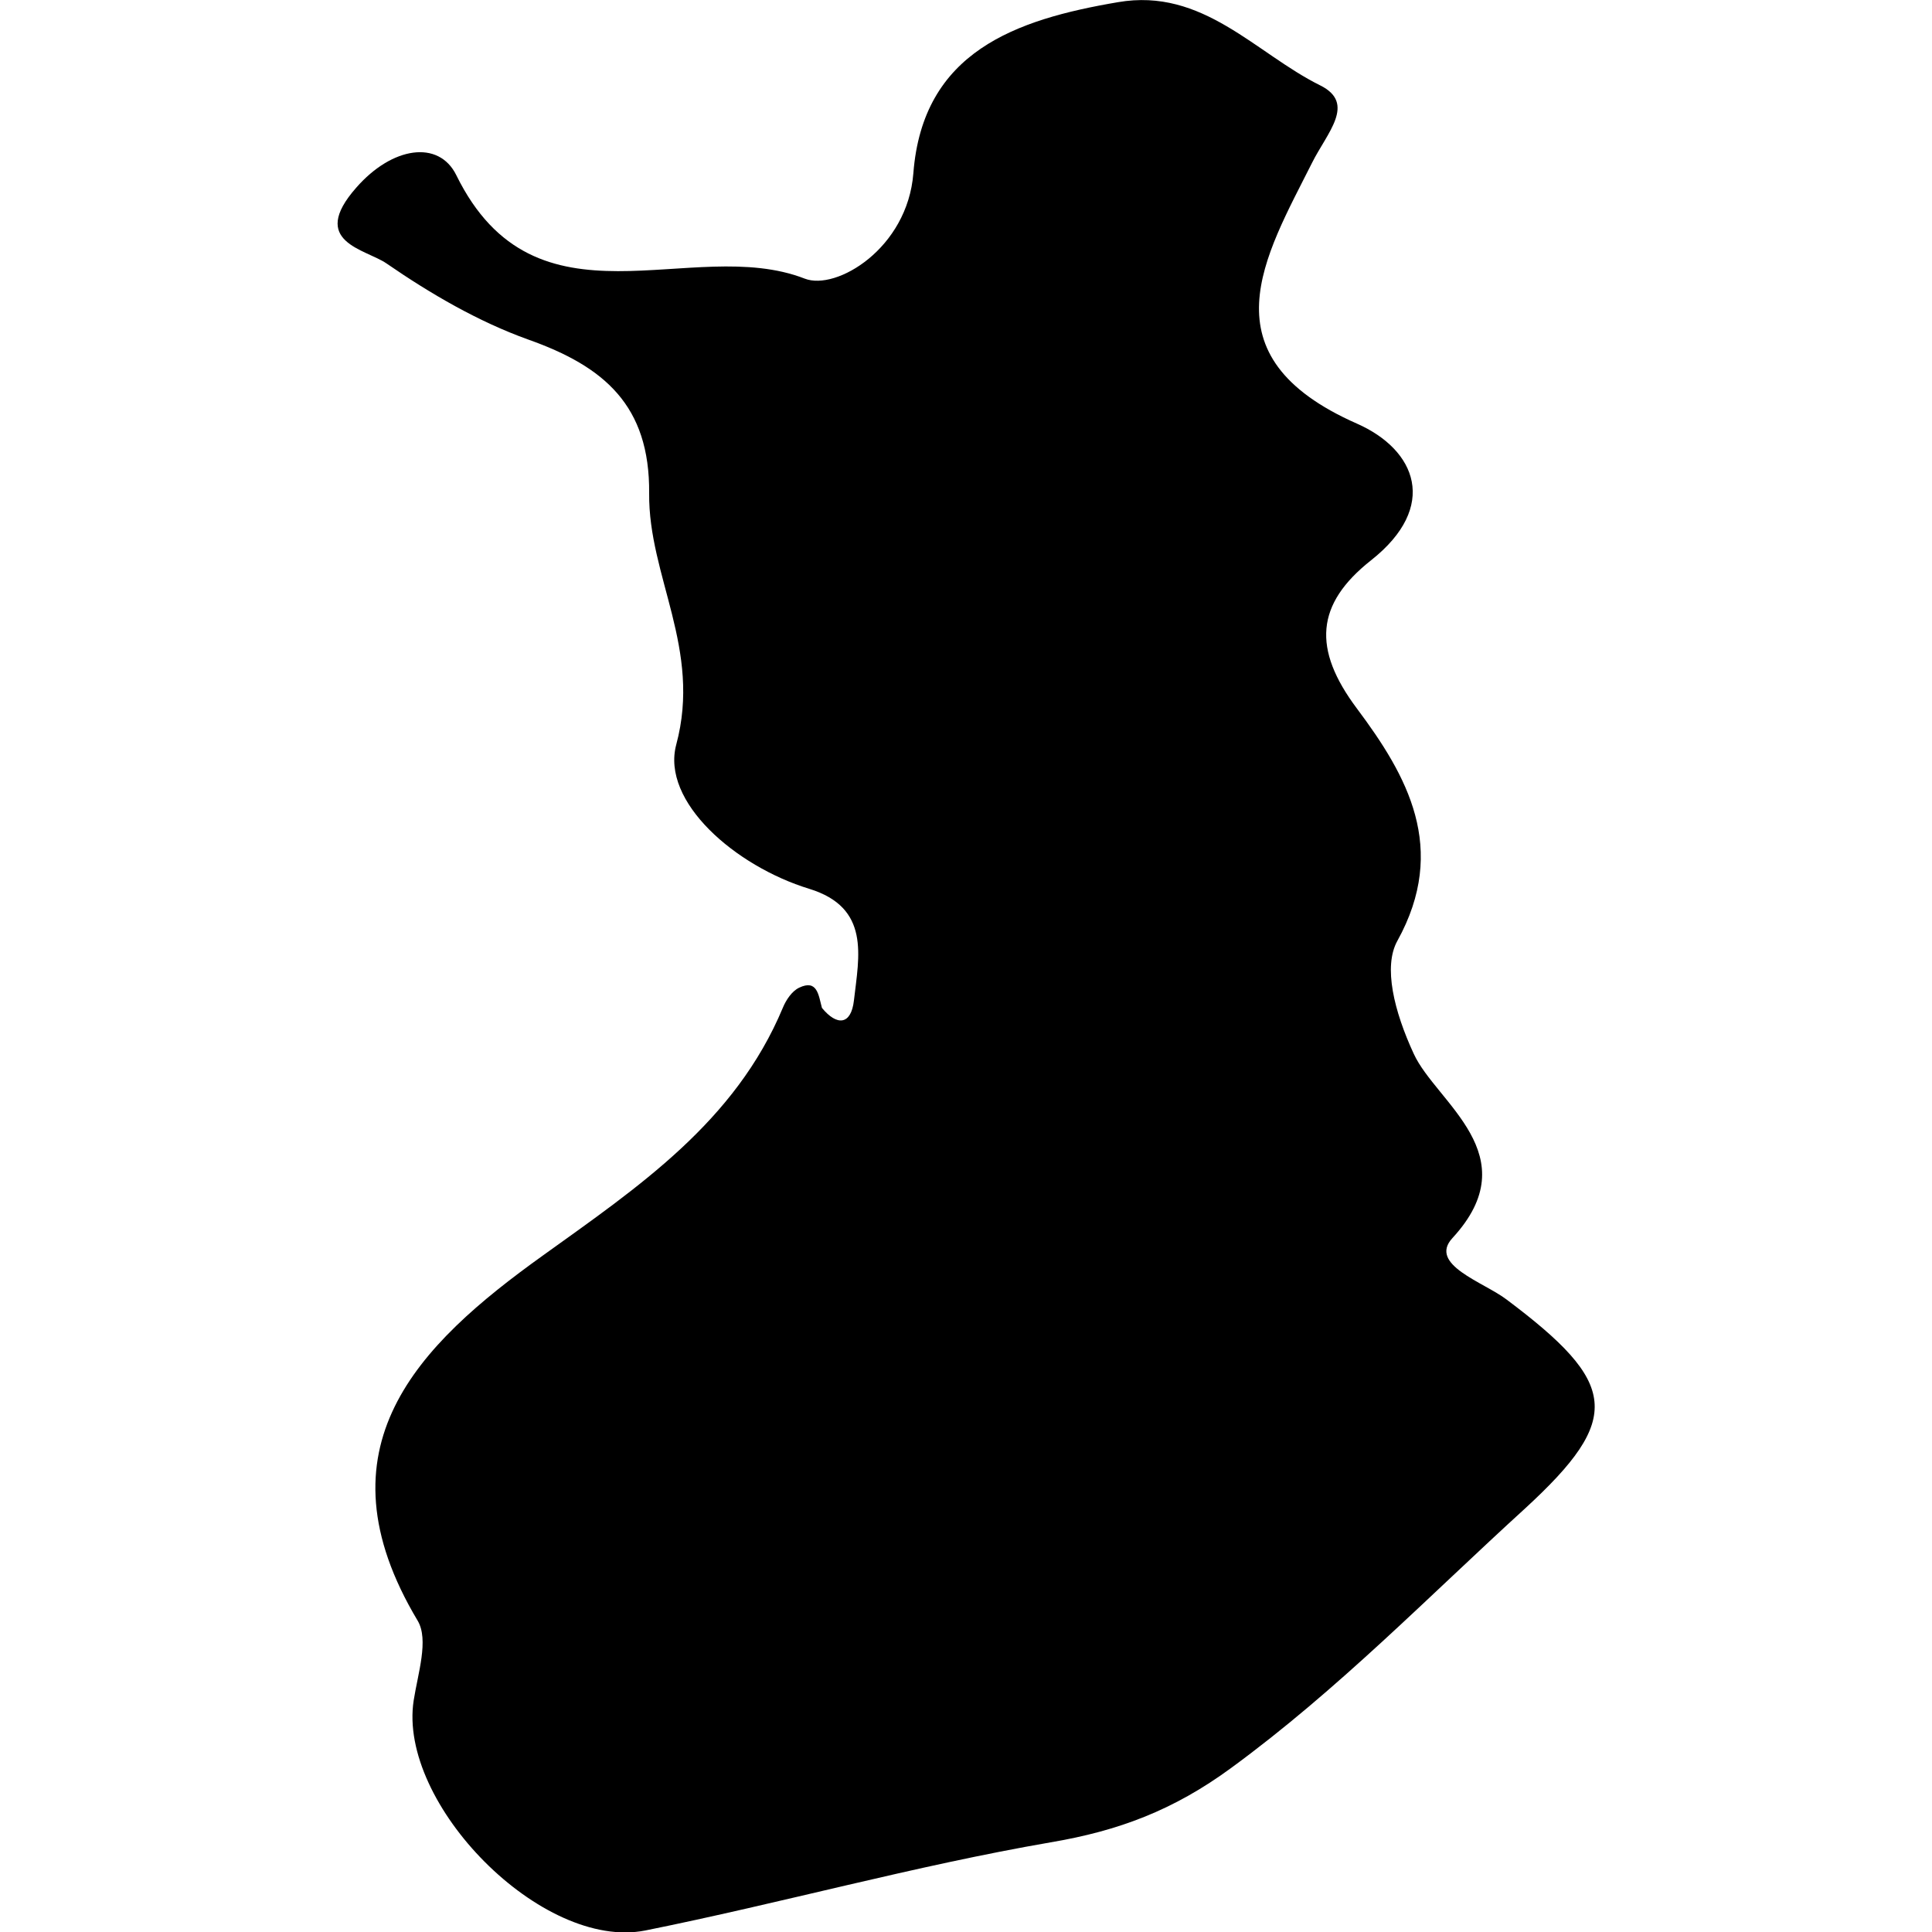 <svg xmlns="http://www.w3.org/2000/svg" viewBox="0 0 32 32"><path d="M10.688 31.975c2.245-.452 4.459-1.071 6.713-1.46 1.129-.191 2.038-.533 2.992-1.233 1.766-1.292 3.272-2.844 4.868-4.298 1.627-1.495 1.537-2.076-.309-3.461-.377-.287-1.301-.576-.895-1.017 1.266-1.372-.27-2.245-.64-3.05-.327-.706-.509-1.447-.272-1.873.848-1.534.16-2.737-.669-3.846-.742-.99-.684-1.732.232-2.456 1.13-.892.747-1.832-.232-2.264-2.551-1.124-1.524-2.769-.744-4.321.249-.499.735-.984.134-1.282C20.792.881 19.925-.207 18.518.036c-1.691.287-3.235.817-3.39 2.835-.098 1.242-1.274 1.948-1.799 1.744-1.876-.73-4.453.971-5.772-1.715-.29-.588-1.063-.472-1.657.209-.794.901.156 1.016.501 1.254.73.503 1.52.964 2.351 1.262 1.249.443 2.013 1.086 2 2.546-.014 1.376.874 2.577.449 4.161-.254.947.979 2.015 2.201 2.389 1.017.312.826 1.114.742 1.848-.047.414-.284.425-.53.125-.057-.212-.076-.478-.377-.335-.118.055-.217.202-.27.331-.791 1.894-2.389 2.965-3.979 4.108-2.064 1.479-3.785 3.18-2.07 6.046.188.316.003.875-.066 1.32-.267 1.712 2.126 4.15 3.836 3.811z"/></svg>